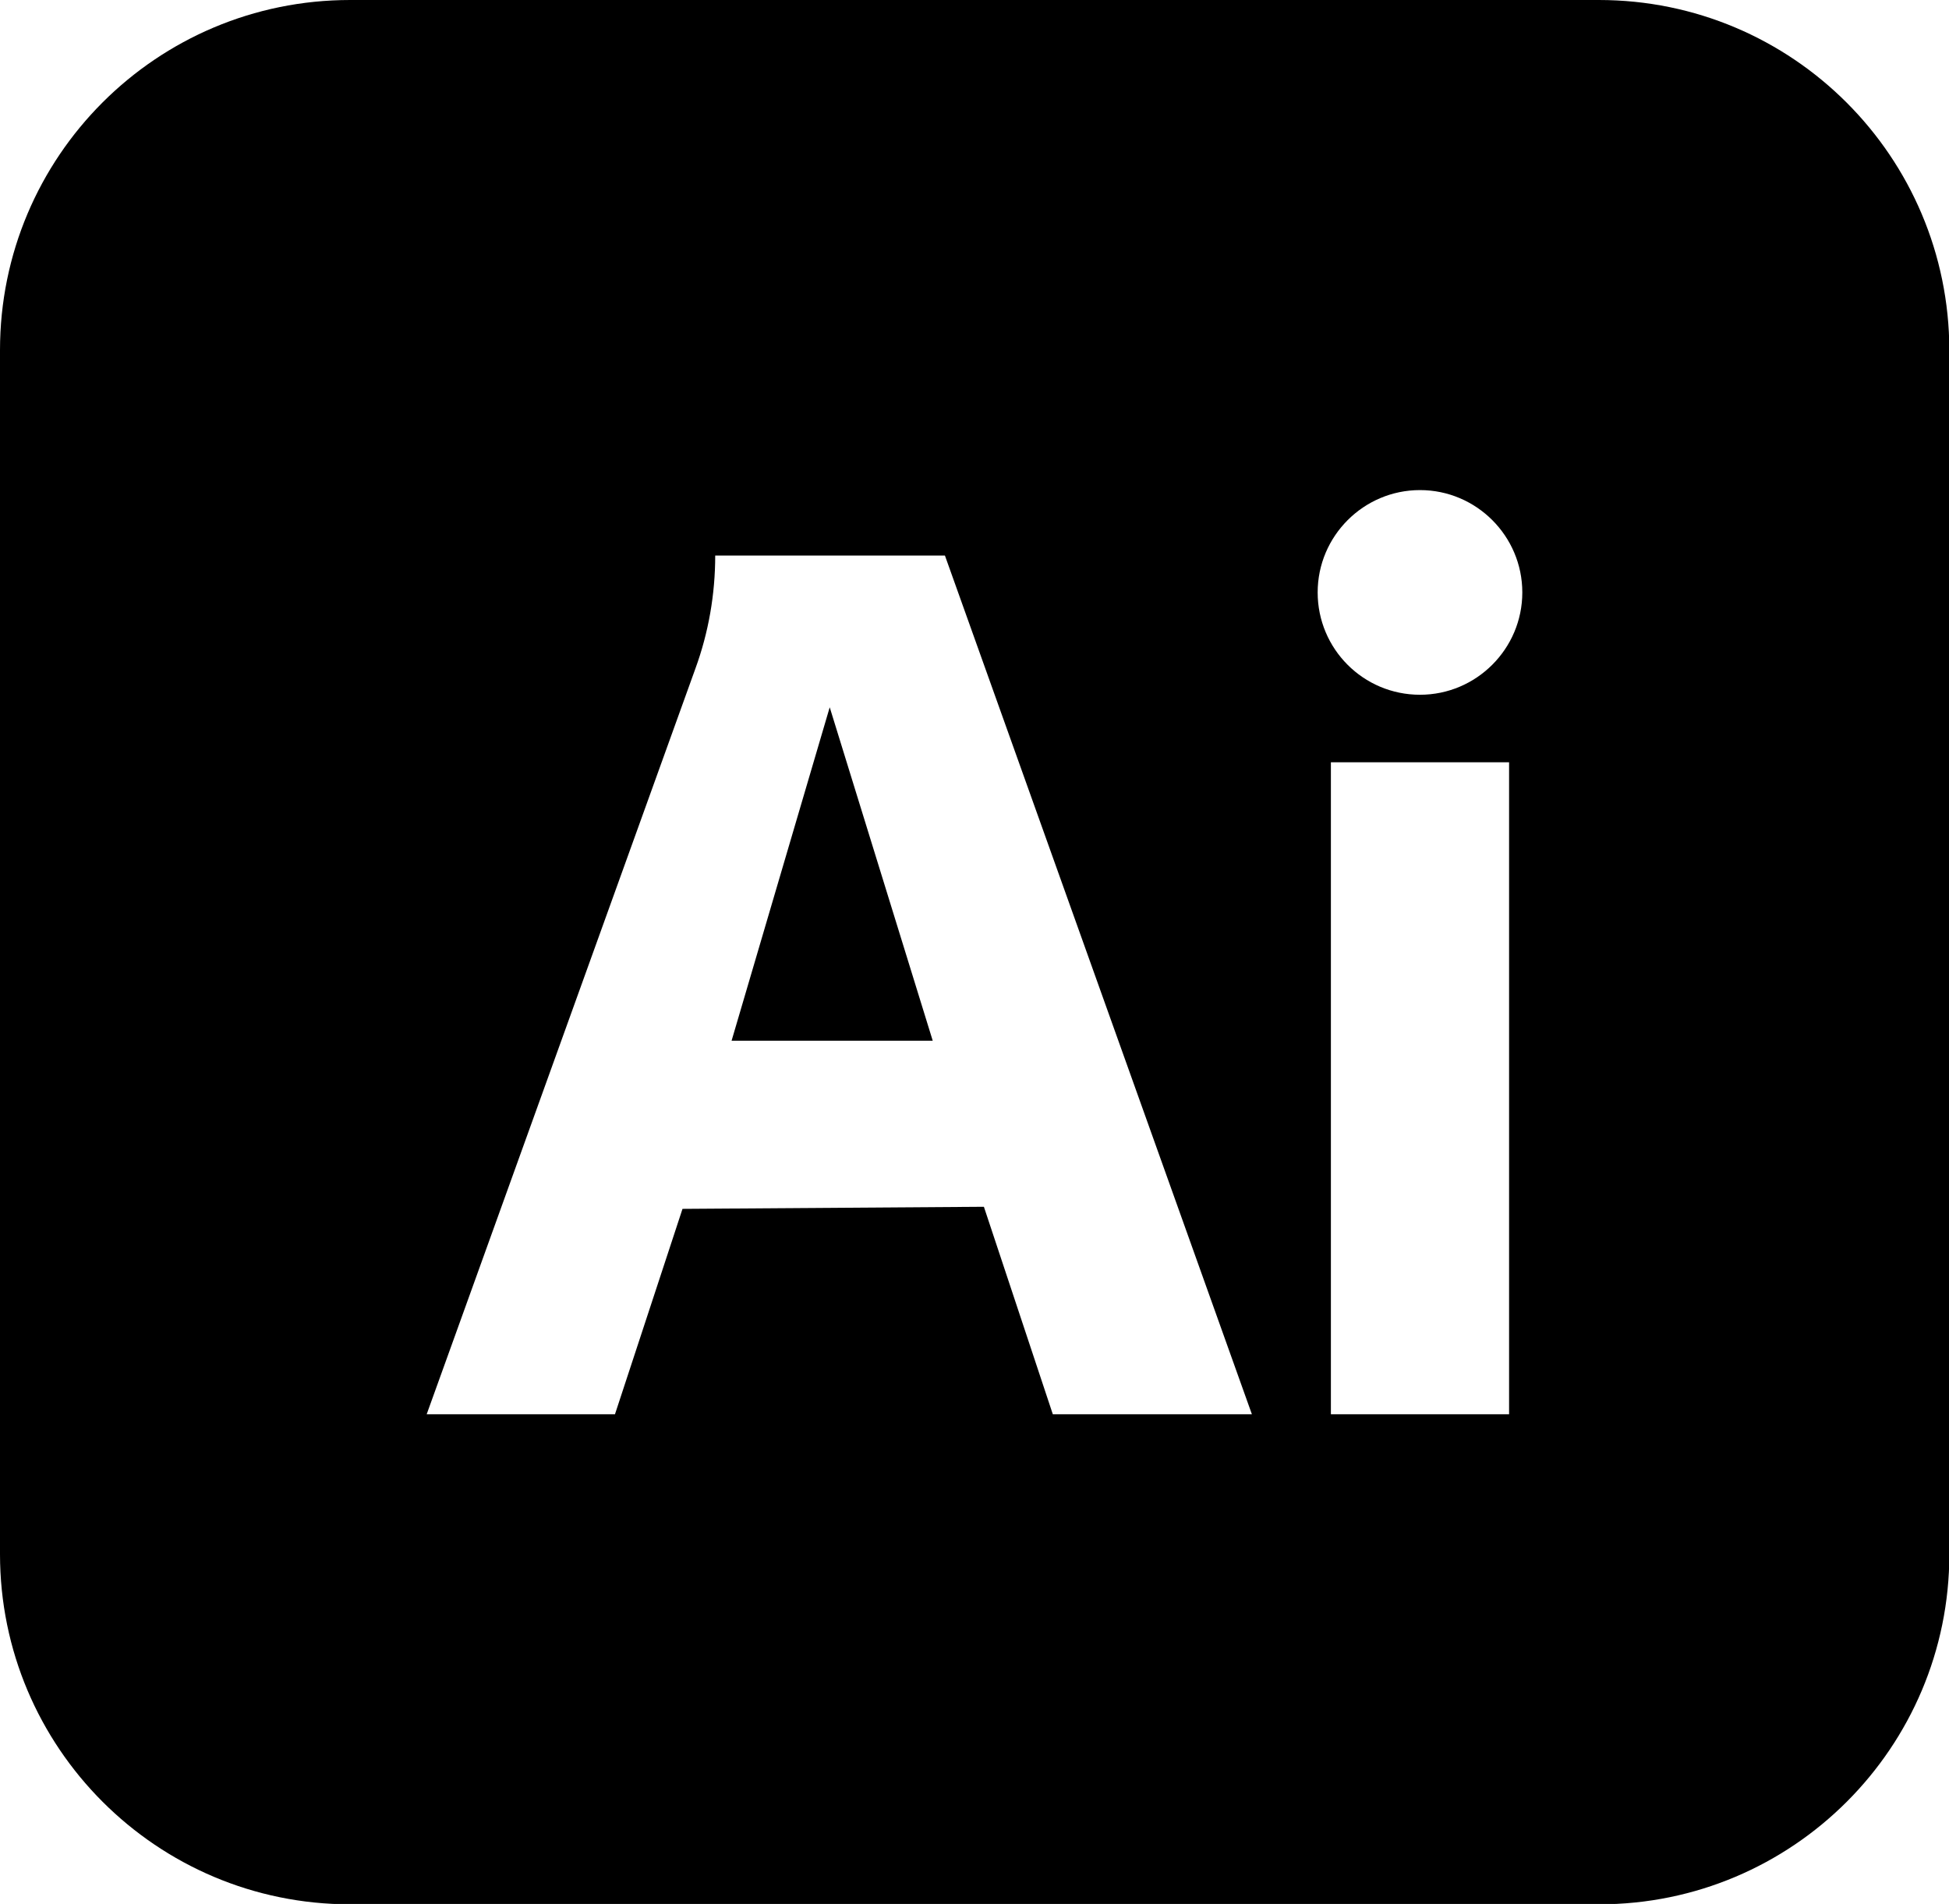 <?xml version="1.0" encoding="UTF-8"?>
<svg xmlns="http://www.w3.org/2000/svg" version="1.1" viewBox="0 0 56 54.7">
  <!-- Generator: Adobe Illustrator 28.7.7, SVG Export Plug-In . SVG Version: 1.2.0 Build 194)  -->
  <g>
    <g id="_Ñëîé_1" data-name="Ñëîé_1">
      <g>
        <polygon points="21.02 29.9 26.8 29.9 23.84 20.32 21.02 29.9"/>
        <path d="M45.94,0H10.06C4.5,0,0,4.5,0,10.06v34.59c0,5.55,4.5,10.06,10.06,10.06h35.89c5.55,0,10.06-4.5,10.06-10.06V10.06C56,4.5,51.5,0,45.94,0ZM30.25,40.63l-1.98-5.96-8.66.06-1.94,5.9h-5.41l7.72-21.42c.38-1.04.57-2.14.57-3.25h6.6l8.82,24.67h-5.72ZM43.36,40.63h-5.12v-18.73h5.12v18.73ZM40.8,19.96c-1.63,0-2.94-1.32-2.94-2.94s1.32-2.94,2.94-2.94,2.94,1.32,2.94,2.94-1.32,2.94-2.94,2.94Z"/>
      </g>
    </g>
  </g>
</svg>